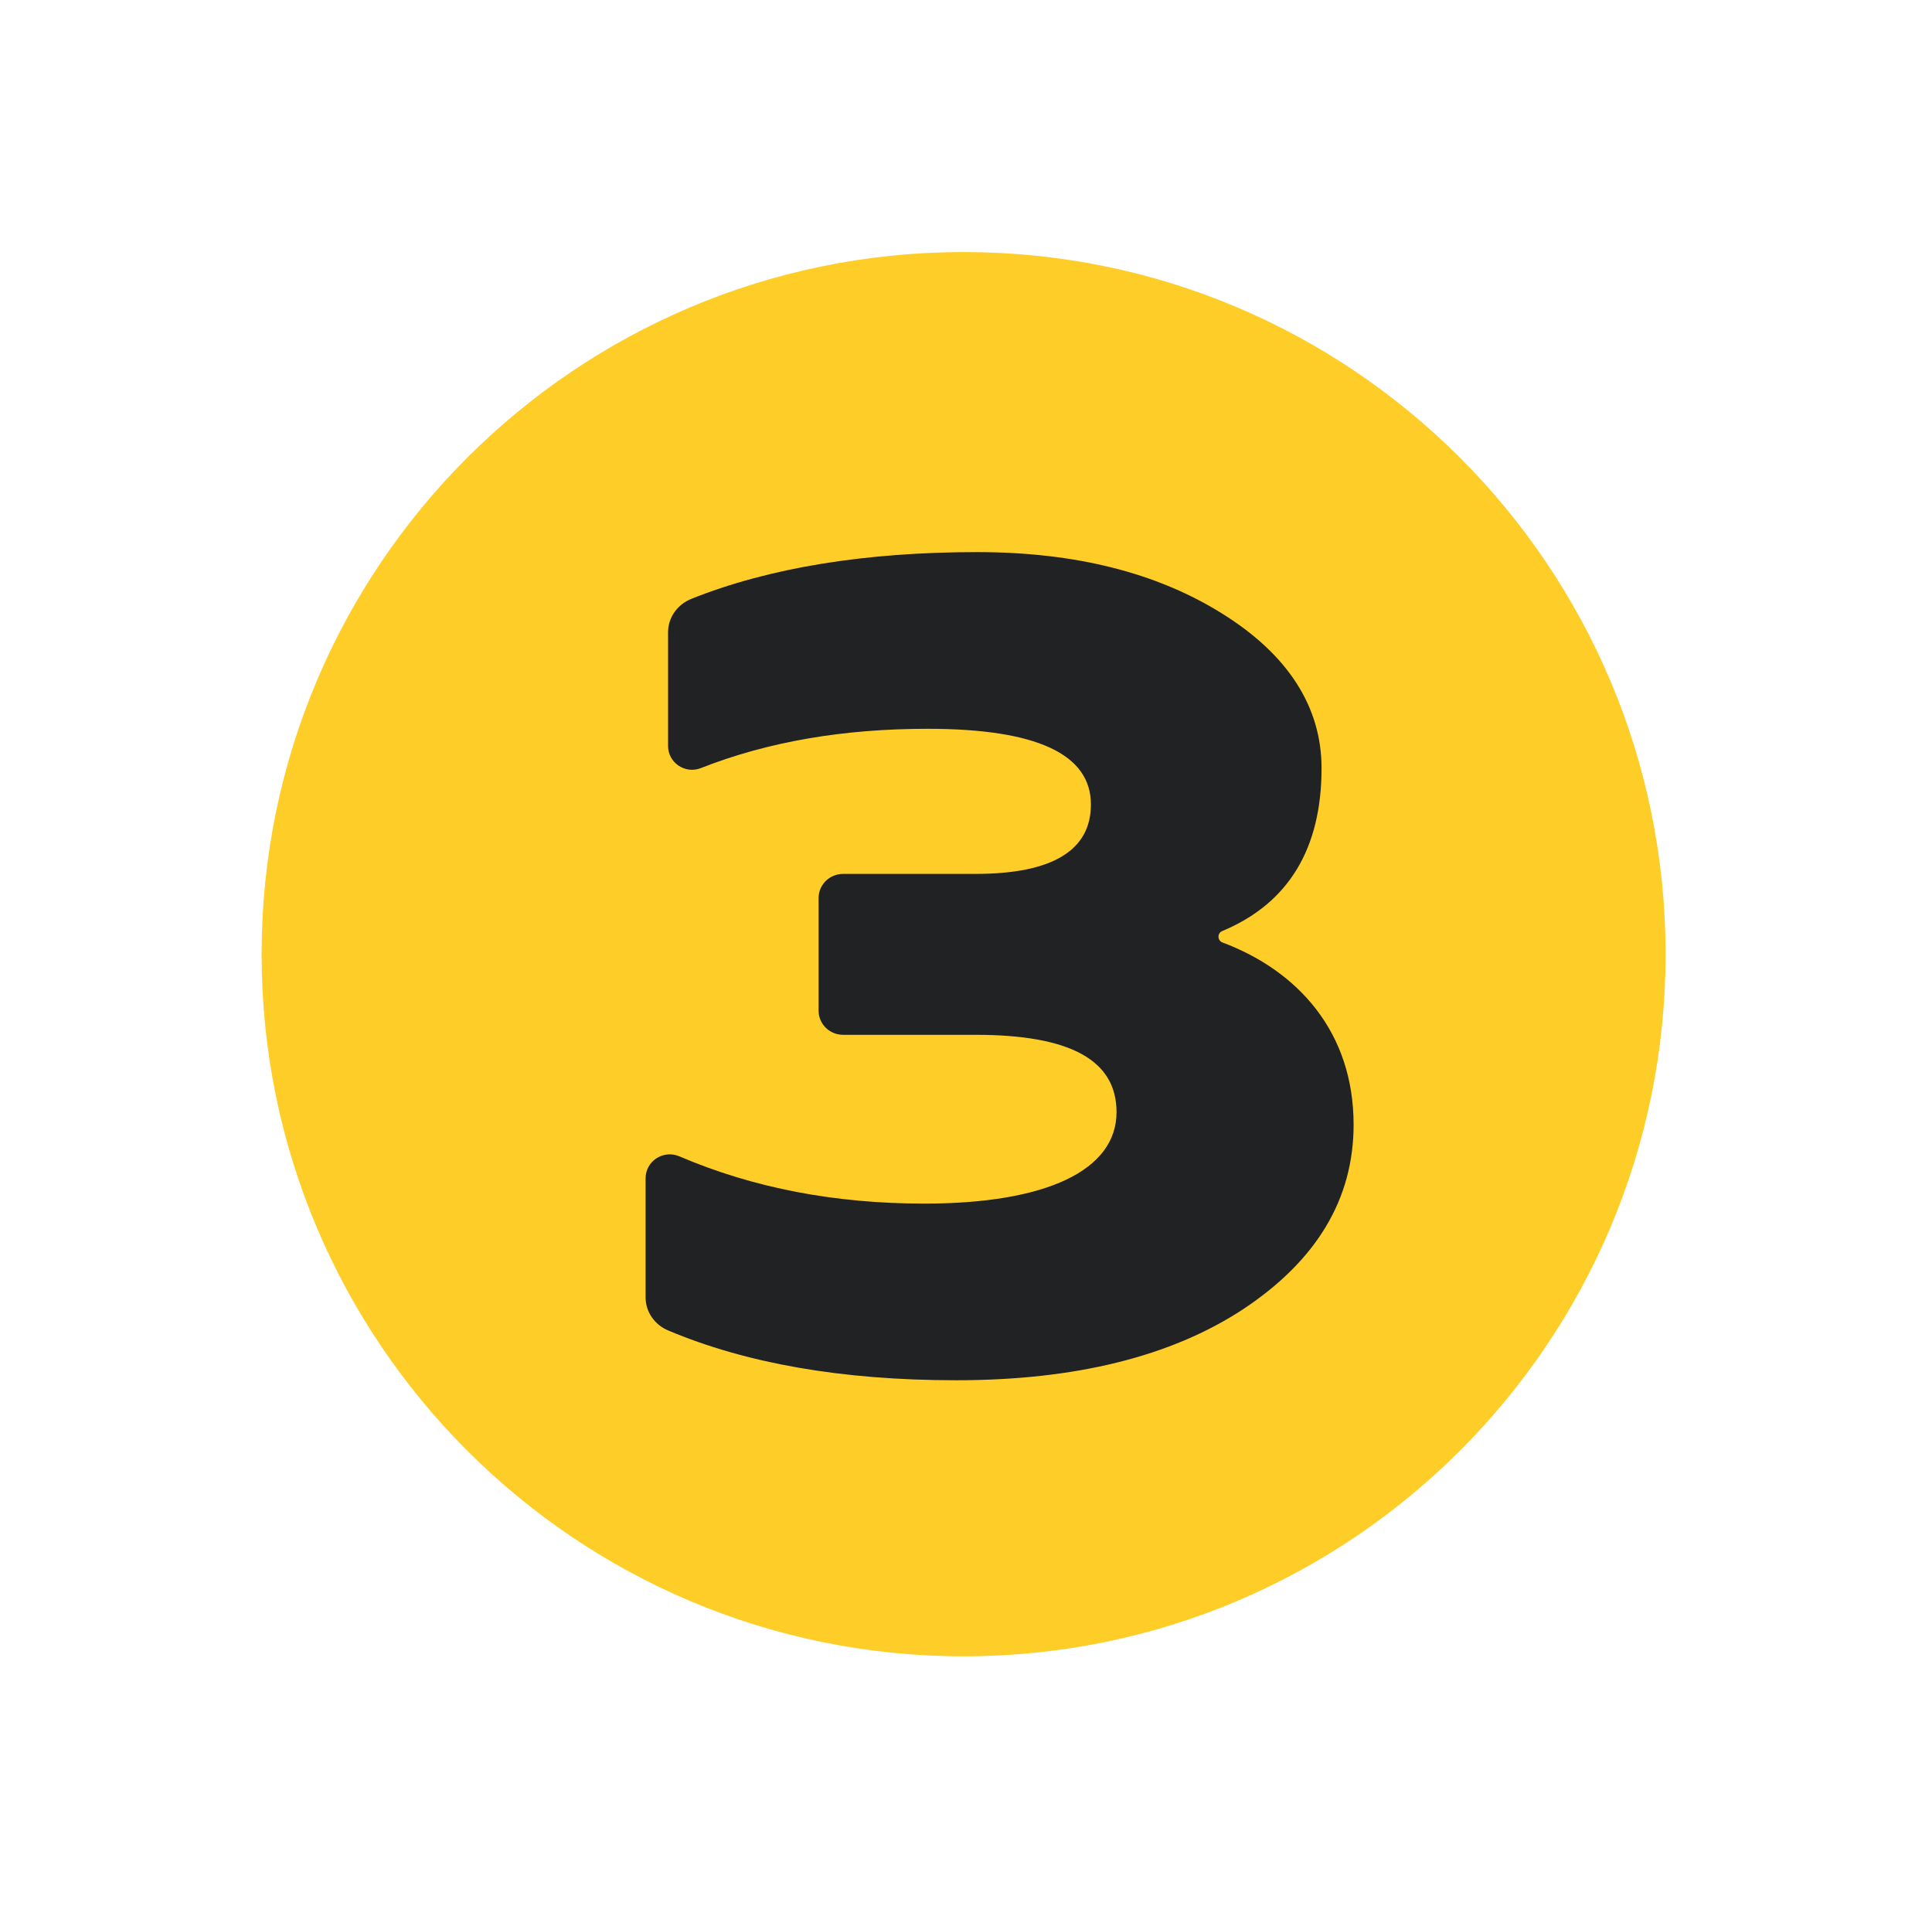 <svg width="161" height="160" viewBox="0 0 161 160" fill="none" xmlns="http://www.w3.org/2000/svg">
<path d="M80.3 138C112.608 138 138.8 111.809 138.8 79.5C138.8 47.191 112.608 21 80.3 21C47.991 21 21.8 47.191 21.8 79.5C21.8 111.809 47.991 138 80.3 138Z" fill="#FFCD28"/>
<path d="M53.8 108.097V98.168C53.8 96.737 55.282 95.774 56.612 96.343C62.816 98.998 69.62 100.281 77.026 100.281C87.171 100.281 93.044 97.522 93.044 92.659C93.044 88.32 89.174 86.218 81.298 86.218H70.257C69.128 86.218 68.217 85.318 68.217 84.21V74.82C68.217 73.711 69.13 72.811 70.257 72.811H81.298C87.706 72.811 90.91 70.842 90.91 67.03C90.91 62.823 86.371 60.721 77.295 60.721C70.31 60.721 64.013 61.786 58.406 63.995C57.092 64.511 55.672 63.549 55.672 62.153V52.682C55.672 51.45 56.445 50.364 57.604 49.899C64.093 47.3 72.103 46 81.431 46C89.575 46 96.382 47.708 101.854 51.125C107.327 54.54 110.129 58.879 110.129 64.006C110.129 70.716 107.369 75.273 101.849 77.575C101.425 77.751 101.444 78.364 101.874 78.525C108.145 80.879 112.8 85.976 112.8 93.706C112.8 99.886 109.731 105.013 103.592 109.082C97.583 113.03 89.574 115 79.697 115C70.103 115 62.168 113.582 55.685 110.852C54.554 110.379 53.8 109.306 53.8 108.097Z" fill="#212223"/>
</svg>
